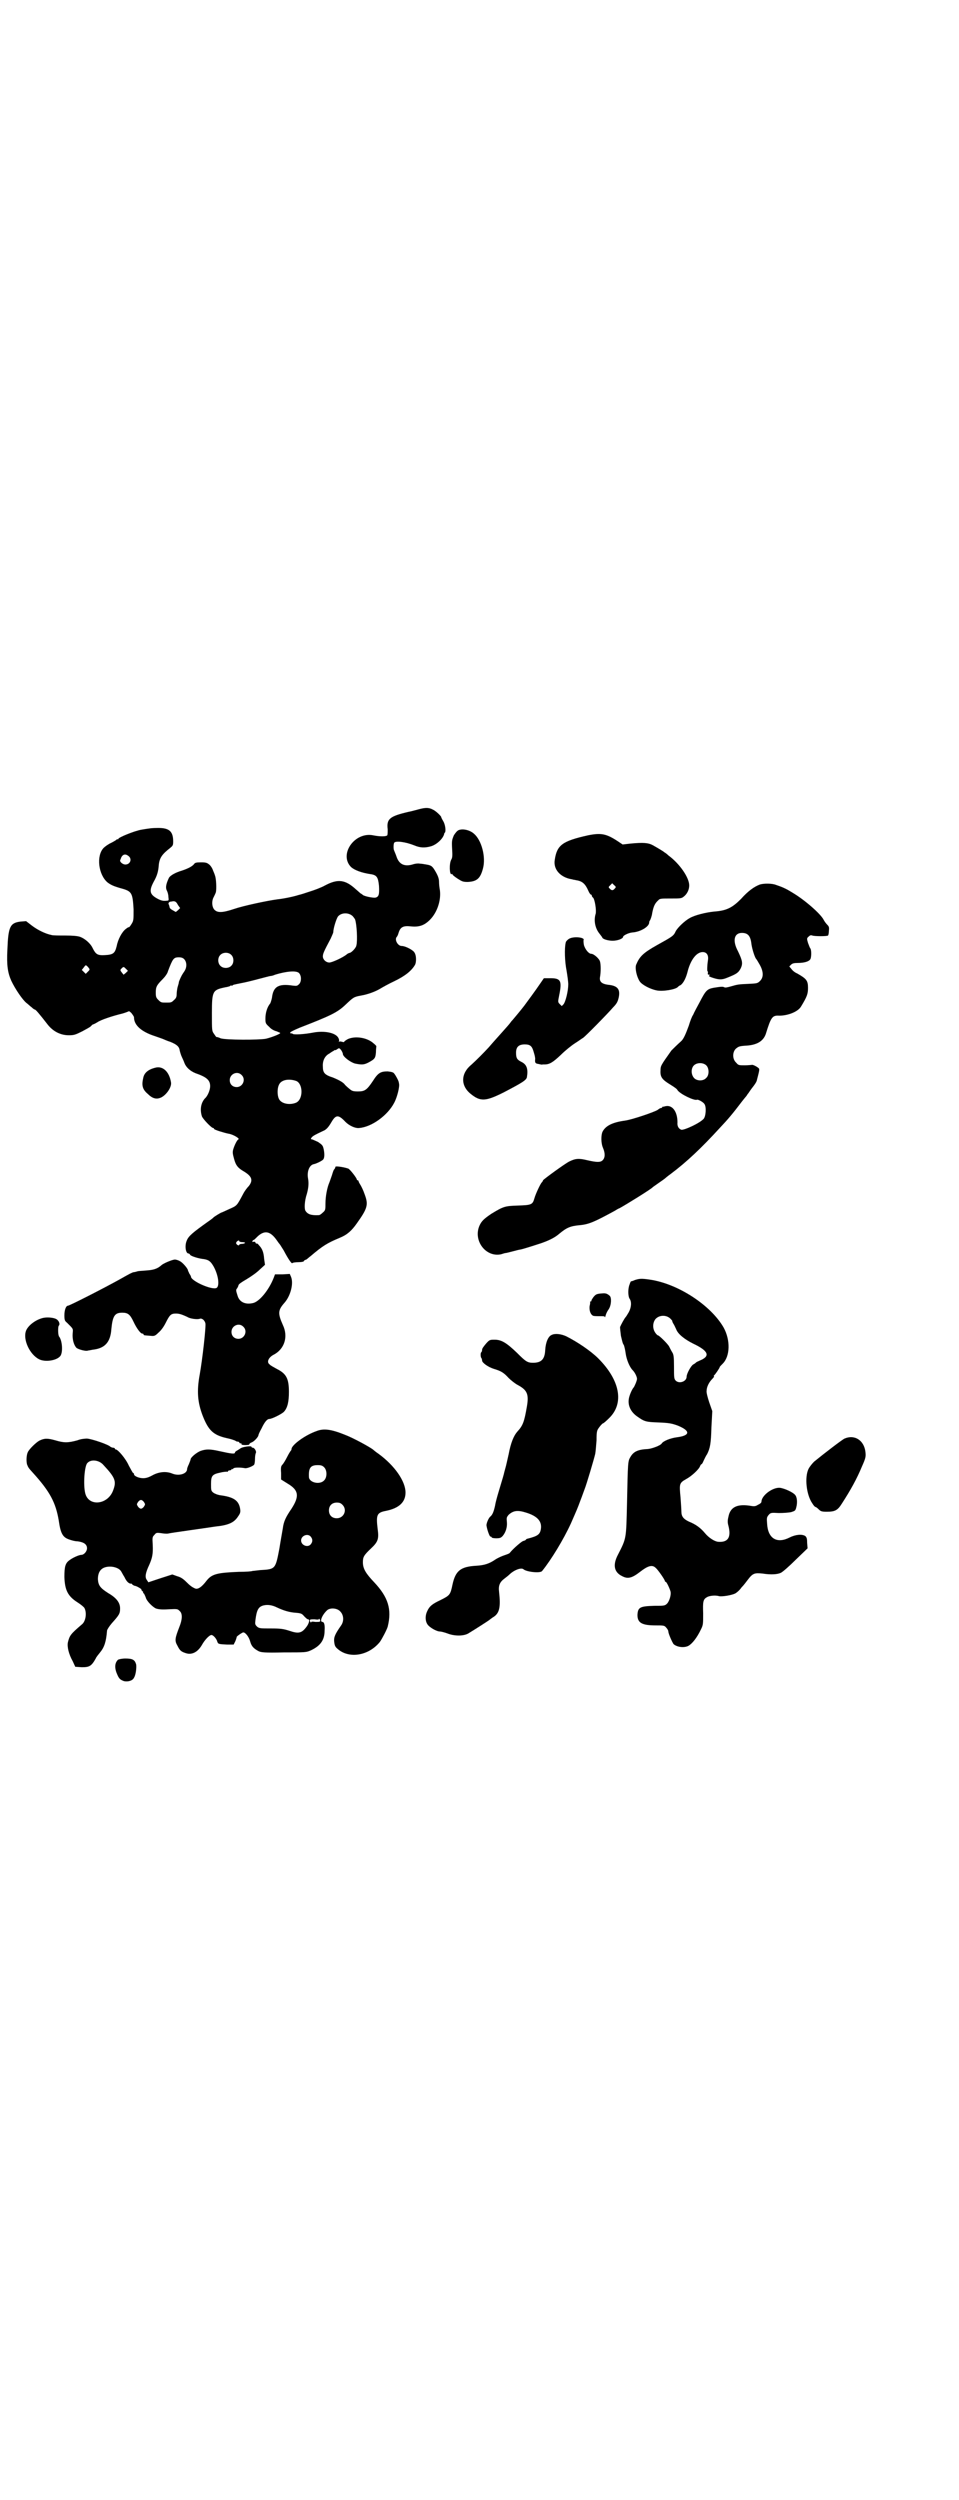 <?xml version="1.0" standalone="no"?>
<!DOCTYPE svg PUBLIC "-//W3C//DTD SVG 20010904//EN"
 "http://www.w3.org/TR/2001/REC-SVG-20010904/DTD/svg10.dtd">
<svg version="1.0" xmlns="http://www.w3.org/2000/svg"
 width="1102pt" height="2870pt" viewBox="0 0 1102 2870"
 preserveAspectRatio="xMidYMid meet">
<g transform="translate(0,2870) scale(0.5,-0.5)"
fill="#000000" stroke="none">
<path d="M963 3882 c-8 -2 -18 -5 -24 -6 -43 -10 -51 -16 -48 -40 0 -7 0 -12
-1 -14 -3 -3 -17 -3 -32 0 -43 9 -80 -44 -51 -73 8 -7 24 -13 44 -16 15 -2 18
-7 20 -27 1 -19 0 -25 -8 -27 -6 -1 -25 3 -29 6 -2 2 -4 3 -4 3 -1 0 -6 5 -12
10 -24 22 -41 25 -71 9 -9 -5 -25 -11 -35 -14 -9 -3 -21 -7 -26 -8 -9 -3 -31
-8 -49 -10 -23 -3 -79 -15 -99 -22 -27 -9 -38 -9 -45 -2 -6 6 -7 20 -2 29 2 4
4 8 5 11 2 7 1 32 -2 39 -1 4 -4 10 -5 13 -1 3 -4 8 -7 11 -6 5 -8 6 -20 6
-12 0 -14 -1 -16 -4 -4 -5 -13 -10 -28 -15 -14 -4 -27 -11 -30 -17 -7 -15 -8
-23 -4 -30 1 -2 3 -8 3 -13 1 -8 1 -9 -3 -9 -9 -1 -13 0 -21 4 -19 10 -21 18
-10 39 8 14 11 24 12 40 2 16 8 24 26 38 6 5 7 6 7 15 0 23 -9 31 -34 31 -15
0 -21 -1 -39 -4 -17 -3 -53 -18 -53 -21 0 -1 -1 -2 -2 -1 -1 1 -2 0 -2 -1 0 0
-6 -4 -12 -7 -7 -3 -15 -9 -18 -12 -17 -18 -12 -61 9 -79 8 -6 14 -9 36 -15
20 -6 22 -11 24 -47 0 -25 0 -26 -5 -34 -3 -5 -6 -8 -6 -7 0 1 -3 -1 -7 -4 -9
-7 -18 -24 -21 -40 -4 -16 -8 -19 -27 -20 -17 -1 -21 2 -28 16 -5 11 -18 22
-29 26 -6 2 -17 3 -34 3 -14 0 -28 0 -31 1 -15 3 -33 12 -46 22 l-13 10 -13
-1 c-24 -3 -28 -12 -30 -64 -2 -37 1 -54 9 -72 9 -19 26 -44 35 -51 4 -3 9 -8
12 -10 3 -3 6 -5 7 -5 2 0 9 -8 30 -35 12 -15 29 -24 48 -24 12 0 15 1 31 9 9
5 19 10 20 12 2 2 4 4 5 4 1 0 5 2 10 5 7 5 33 14 58 20 7 2 14 5 14 5 0 1 3
-1 6 -4 3 -4 6 -8 6 -10 0 -18 17 -33 48 -43 6 -2 14 -5 17 -6 3 -1 11 -5 18
-7 15 -6 21 -11 22 -20 1 -4 3 -11 5 -15 2 -4 5 -11 6 -14 4 -10 13 -18 25
-23 26 -9 34 -16 34 -30 0 -9 -6 -23 -12 -28 -9 -10 -12 -25 -7 -41 2 -6 22
-27 26 -27 1 0 2 -1 2 -2 0 -2 23 -9 33 -11 9 -1 27 -11 23 -13 -3 -1 -9 -13
-12 -23 -2 -7 -1 -11 2 -22 4 -15 9 -21 23 -29 18 -11 21 -20 11 -33 -4 -4
-10 -12 -13 -18 -15 -28 -14 -27 -32 -35 -9 -4 -17 -8 -18 -8 -1 0 -18 -10
-19 -12 -1 -1 -6 -5 -12 -9 -35 -25 -45 -33 -49 -44 -5 -12 -2 -29 4 -29 1 0
3 -1 4 -3 1 -3 20 -9 32 -10 11 -2 15 -5 22 -17 11 -20 14 -44 7 -49 -10 -6
-57 15 -59 25 0 2 -2 5 -4 8 -1 3 -3 6 -3 7 0 4 -12 18 -18 21 -3 2 -9 4 -12
4 -6 0 -27 -9 -31 -13 -9 -8 -18 -11 -34 -12 -9 -1 -18 -1 -21 -2 -3 -1 -7 -2
-9 -2 -4 -1 -8 -3 -31 -16 -34 -19 -116 -61 -120 -61 -4 0 -8 -9 -8 -22 0 -11
1 -13 6 -17 15 -15 14 -13 13 -25 -1 -14 3 -27 9 -33 6 -4 22 -8 26 -6 1 0 6
1 11 2 28 3 41 17 43 48 3 30 8 37 25 37 13 0 18 -4 26 -21 7 -15 16 -27 20
-27 2 0 3 -1 3 -2 0 -2 1 -2 15 -3 9 -1 11 -1 19 7 6 5 12 13 17 23 9 18 12
21 23 21 7 0 12 -1 27 -8 6 -4 23 -6 28 -4 5 2 11 -3 13 -10 2 -6 -7 -85 -13
-118 -7 -38 -5 -64 7 -95 13 -33 24 -44 55 -51 10 -2 18 -5 20 -6 1 -1 3 -2 5
-2 2 0 4 -1 4 -2 0 -1 1 -2 3 -2 2 0 3 -1 2 -2 -1 -1 3 -2 9 -2 6 0 10 1 9 2
0 1 2 3 5 4 6 2 16 13 16 17 0 1 3 8 7 15 7 15 13 22 18 22 6 0 30 12 34 17 8
9 11 23 11 45 0 31 -6 42 -28 53 -7 4 -15 8 -16 10 -8 5 -3 16 8 22 26 13 35
42 22 69 -12 27 -11 34 4 51 14 16 21 44 15 59 l-3 7 -17 -1 -17 0 -3 -8 c-11
-28 -33 -55 -48 -58 -18 -4 -31 3 -35 17 -4 12 -4 14 -1 17 1 2 3 5 3 7 1 3 7
7 19 14 10 6 23 15 30 22 l12 11 -2 14 c-1 14 -4 23 -12 31 -2 3 -4 4 -5 4 -1
-1 -2 0 -3 2 0 2 -2 2 -4 2 -3 -1 -3 -1 -3 1 1 2 2 3 3 3 1 0 5 4 10 9 16 14
29 11 44 -11 2 -3 5 -7 6 -8 1 -1 5 -8 9 -14 11 -21 19 -32 20 -29 1 1 7 2 14
2 6 0 12 1 12 2 0 1 2 3 6 4 3 2 7 6 10 8 27 23 38 30 67 42 17 7 27 16 39 33
25 35 27 43 18 67 -3 9 -8 19 -10 22 -2 3 -4 7 -4 8 0 1 -1 2 -2 2 -1 0 -2 1
-2 2 0 3 -16 24 -20 25 -12 4 -30 6 -29 4 0 -1 -1 -3 -2 -5 -2 -1 -4 -7 -6
-14 -2 -6 -5 -14 -6 -17 -5 -11 -9 -32 -9 -48 0 -14 0 -16 -6 -21 -3 -3 -7 -6
-9 -6 -18 -1 -26 2 -31 10 -3 5 -2 23 3 38 4 14 5 25 3 36 -3 16 3 31 13 33 6
1 20 8 22 11 3 4 3 13 1 23 -2 9 -3 10 -13 17 -7 3 -13 6 -14 6 -3 0 -3 1 -1
4 3 4 9 7 26 15 8 3 13 9 20 21 10 17 16 17 32 0 9 -9 23 -15 31 -14 29 2 66
29 81 58 7 13 13 38 11 44 0 2 -1 4 -1 5 -1 3 -6 13 -10 18 -2 3 -6 4 -15 5
-16 0 -22 -3 -34 -22 -14 -21 -19 -24 -34 -24 -12 0 -14 1 -20 6 -5 4 -9 8
-10 9 -3 5 -13 11 -28 17 -19 6 -23 11 -23 25 -1 14 5 25 15 30 4 3 9 6 11 7
1 1 2 2 2 1 0 -1 2 0 5 2 4 3 5 3 9 -2 2 -3 4 -7 4 -9 0 -6 17 -19 28 -22 15
-3 20 -3 30 2 15 8 17 10 18 24 0 7 1 13 1 14 0 0 -2 3 -6 6 -15 14 -43 18
-60 10 -5 -3 -8 -5 -8 -6 1 -1 -2 -1 -5 0 -3 1 -6 1 -7 0 -1 0 -1 0 0 1 1 2 0
6 -2 9 -7 11 -32 16 -58 11 -21 -4 -43 -5 -46 -3 -1 1 -3 2 -4 1 -1 0 -2 1 -2
2 -1 1 9 6 21 11 72 28 87 35 106 53 18 17 19 18 35 21 18 3 35 10 45 16 5 3
19 11 32 17 25 12 40 24 48 38 3 6 3 21 -1 27 -2 6 -21 16 -30 16 -9 0 -17 15
-11 21 1 1 3 5 4 9 4 13 10 17 28 15 19 -2 31 2 44 15 17 17 26 45 23 68 -1 5
-2 14 -2 19 0 7 -2 13 -7 22 -8 14 -10 16 -22 18 -5 1 -12 2 -15 2 -4 1 -10 0
-14 -1 -21 -7 -34 -1 -40 18 -2 6 -5 12 -5 13 -2 2 -2 15 0 18 3 5 26 2 46 -6
14 -6 25 -6 39 -2 13 4 28 18 30 29 0 1 1 2 2 3 2 5 0 18 -4 25 -3 5 -5 9 -5
10 0 2 -12 14 -19 17 -9 5 -17 5 -32 1z m-667 -108 c8 -7 3 -19 -8 -19 -5 0
-12 5 -12 9 0 1 2 5 3 8 4 7 10 8 17 2z m113 -112 l5 -7 -5 -5 -5 -4 -7 4 c-4
2 -7 5 -7 6 -1 4 -1 5 -2 7 -2 3 0 7 6 7 8 2 11 0 15 -8z m401 -25 c2 -2 5 -6
6 -8 4 -11 6 -49 3 -60 -1 -6 -12 -17 -16 -17 -1 0 -5 -2 -7 -4 -9 -7 -33 -18
-39 -18 -8 0 -15 7 -15 14 0 6 2 11 18 41 3 7 6 13 6 15 0 8 7 31 11 36 8 9
24 9 33 1z m-279 -89 c7 -6 7 -19 1 -25 -6 -7 -19 -7 -25 -1 -7 6 -7 19 -1 25
6 7 19 7 25 1z m-108 -10 c6 -6 7 -17 2 -26 -2 -4 -5 -7 -5 -8 -2 -2 -8 -15
-9 -19 0 -3 -2 -8 -3 -12 -1 -5 -2 -11 -2 -16 0 -5 -1 -9 -6 -13 -6 -6 -7 -6
-18 -6 -11 0 -12 0 -18 6 -5 5 -6 7 -6 17 0 13 2 17 16 31 5 5 11 13 12 18 11
29 13 32 25 32 5 0 9 -1 12 -4z m-221 -18 c5 -6 5 -6 0 -11 l-5 -5 -4 4 -5 5
4 5 c5 7 5 7 10 2z m88 -5 l4 -4 -5 -5 -5 -4 -4 5 c-4 5 -4 6 -1 9 5 5 5 5 11
-1z m397 -9 c6 -6 6 -19 1 -25 -5 -5 -6 -5 -15 -4 -33 5 -45 -2 -48 -28 -1 -5
-3 -11 -4 -13 -7 -8 -11 -22 -11 -34 0 -11 0 -12 9 -20 4 -5 12 -9 17 -10 4
-2 8 -3 8 -4 0 -2 -20 -10 -33 -13 -16 -3 -92 -3 -104 1 -4 2 -8 3 -9 3 -1 -1
-3 3 -6 7 -5 7 -5 7 -5 48 0 51 2 53 30 59 7 1 13 3 13 4 1 1 2 1 2 0 0 -1 1
-1 3 1 1 1 6 2 11 3 5 1 21 4 36 8 31 8 34 9 39 10 2 0 7 1 11 3 26 8 49 10
55 4z m-132 -234 c11 -10 3 -28 -11 -28 -9 0 -16 6 -16 16 0 14 17 22 27 12z
m126 -14 c16 -7 16 -43 -1 -50 -15 -6 -34 -2 -39 9 -4 8 -4 24 0 32 5 12 23
15 40 9z m-131 -368 c0 -1 3 -2 7 -2 4 0 7 -1 6 -2 -1 -1 -4 -2 -7 -2 -3 0 -6
-1 -6 -2 -1 -2 -2 -2 -5 0 -3 3 -3 4 -1 7 3 3 6 4 6 1z m9 -196 c11 -10 3 -28
-11 -28 -9 0 -16 6 -16 16 0 14 17 22 27 12z"/>
<path d="M1054 3834 c-4 -2 -7 -6 -11 -12 -4 -10 -5 -12 -4 -30 1 -16 1 -21
-2 -26 -5 -9 -4 -36 1 -33 1 1 2 0 2 -1 0 -1 5 -5 11 -9 11 -7 13 -8 24 -8 21
1 29 8 35 31 7 26 -3 65 -21 80 -9 8 -25 12 -35 8z"/>
<path d="M1351 3822 c-58 -13 -71 -22 -76 -56 -4 -22 13 -41 40 -45 2 -1 6 -1
9 -2 14 -2 21 -8 28 -24 2 -5 5 -9 6 -9 1 0 2 -1 2 -2 0 -1 1 -4 3 -5 4 -4 8
-29 6 -37 -5 -16 -1 -34 9 -46 3 -4 6 -8 6 -8 0 -4 13 -8 24 -8 12 0 24 5 24
9 0 3 12 9 21 10 18 1 39 13 39 23 0 2 1 4 2 5 1 2 4 9 5 17 3 15 6 22 14 29
3 4 7 4 28 4 22 0 25 0 30 4 8 6 13 16 13 26 0 18 -22 50 -48 69 -3 3 -7 6 -9
7 -2 2 -12 8 -26 16 -11 6 -22 7 -53 4 l-17 -2 -12 8 c-26 17 -38 19 -68 13z
m62 -122 c-4 -5 -7 -5 -11 -1 -4 4 -4 4 0 8 l5 5 4 -4 c5 -4 5 -5 2 -8z"/>
<path d="M1746 3709 c-13 -5 -27 -15 -43 -33 -20 -20 -33 -27 -62 -29 -19 -2
-44 -8 -56 -15 -11 -6 -27 -21 -32 -30 -5 -11 -7 -12 -43 -32 -32 -18 -40 -26
-48 -45 -3 -8 1 -27 8 -38 5 -8 24 -18 39 -21 14 -3 44 2 49 8 1 1 3 3 6 4 7
5 13 17 17 34 7 25 20 42 34 42 9 0 14 -7 12 -19 -2 -13 -2 -25 -1 -25 1 0 1
-2 1 -4 -1 -3 0 -4 3 -4 2 0 2 0 0 -2 -2 -1 0 -2 5 -4 17 -6 24 -6 36 -1 23 9
26 12 31 21 6 12 4 19 -6 40 -13 24 -9 42 9 42 14 0 20 -7 22 -26 2 -13 8 -31
11 -34 1 -1 4 -6 8 -13 9 -16 9 -29 1 -37 -6 -6 -7 -6 -27 -7 -22 -1 -24 -1
-41 -6 -7 -2 -12 -3 -14 -2 -4 2 -6 2 -25 -1 -15 -3 -18 -6 -32 -33 -6 -11
-13 -24 -15 -29 -3 -4 -7 -15 -10 -25 -7 -19 -12 -31 -18 -36 -10 -9 -18 -17
-22 -21 -24 -34 -25 -35 -25 -46 -1 -15 4 -21 22 -32 8 -5 16 -10 17 -13 6 -9
39 -25 45 -22 2 1 14 -5 17 -10 5 -7 3 -29 -2 -34 -9 -10 -44 -26 -51 -25 -6
2 -10 8 -9 17 0 25 -12 41 -28 37 -1 0 -3 -1 -4 -1 -2 0 -3 0 -3 -1 0 -1 -1
-2 -3 -2 -1 0 -5 -2 -7 -4 -7 -5 -60 -23 -76 -25 -29 -4 -44 -12 -51 -25 -4
-8 -4 -27 1 -38 5 -12 5 -22 -1 -28 -5 -5 -13 -5 -35 0 -20 5 -28 4 -42 -3
-10 -5 -58 -40 -60 -43 0 -1 -1 -3 -3 -5 -3 -3 -14 -26 -17 -37 -4 -14 -7 -15
-38 -16 -30 -1 -33 -2 -61 -19 -16 -11 -22 -16 -27 -27 -15 -34 14 -73 49 -66
4 1 9 3 11 3 2 0 9 2 17 4 8 2 15 4 17 4 6 1 37 11 49 15 20 7 32 14 40 21 17
14 25 18 48 20 21 2 34 8 80 33 3 2 8 5 11 6 13 7 73 44 76 48 1 1 7 5 14 10
7 5 13 9 14 10 1 1 7 6 14 11 36 27 70 59 113 106 18 19 29 32 51 61 4 5 8 10
9 11 1 1 3 5 5 7 2 3 6 9 10 14 4 5 8 11 9 14 6 23 7 27 5 29 -4 4 -14 9 -16
8 -1 0 -8 -1 -16 -1 -14 0 -15 0 -20 6 -9 8 -9 24 -1 32 6 5 8 6 21 7 27 1 42
10 48 27 12 39 15 43 31 42 20 0 43 9 50 21 14 23 16 29 16 43 0 17 -4 21 -25
33 -5 2 -10 6 -13 10 l-5 6 4 4 c3 3 7 4 15 4 17 0 28 4 30 10 2 6 2 21 -1 24
-1 1 -3 7 -5 12 -3 10 -3 11 2 15 3 3 5 3 8 2 5 -2 34 -2 36 0 1 1 2 6 2 11 1
8 0 10 -4 14 -2 2 -6 7 -8 11 -7 14 -44 46 -71 62 -13 8 -20 12 -38 18 -9 4
-29 4 -38 1z m-122 -416 c6 -7 6 -22 -1 -28 -7 -8 -22 -7 -28 0 -7 8 -7 21 -1
28 7 8 23 8 30 0z"/>
<path d="M1307 3584 c-3 -2 -7 -6 -7 -9 -3 -13 -2 -43 2 -63 2 -12 4 -26 4
-32 0 -15 -6 -40 -11 -46 l-4 -4 -4 4 c-5 5 -5 5 -2 20 7 34 4 40 -20 40 l-15
0 -9 -13 c-8 -12 -30 -42 -36 -50 -6 -8 -26 -32 -27 -33 -1 -1 -3 -3 -5 -6 -2
-3 -11 -13 -19 -22 -8 -9 -16 -18 -17 -19 -1 -1 -7 -8 -14 -16 -12 -13 -28
-29 -39 -39 -25 -20 -26 -48 -3 -67 23 -19 35 -18 77 3 42 22 52 28 53 35 3
18 0 29 -13 35 -10 5 -12 9 -12 21 0 13 6 19 20 19 13 0 17 -4 21 -19 2 -6 3
-12 3 -14 -1 -9 0 -11 8 -12 4 -1 8 -2 9 -1 1 0 3 0 5 0 11 0 19 5 37 22 10
10 25 22 33 27 8 5 16 11 18 12 5 3 58 57 69 70 9 9 11 14 13 23 4 19 -3 27
-25 29 -14 2 -20 7 -18 18 2 10 2 29 0 35 -1 6 -14 18 -20 18 -6 0 -14 10 -17
20 -1 5 -1 10 -1 11 5 7 -24 10 -34 3z"/>
<path d="M359 3289 c-18 -4 -28 -12 -30 -25 -4 -17 -1 -26 11 -36 11 -11 21
-13 32 -7 12 7 23 24 21 34 -4 24 -18 37 -34 34z"/>
<path d="M1459 2801 c-4 -2 -8 -3 -9 -3 0 0 -2 -3 -3 -7 -4 -9 -4 -27 0 -33 5
-7 4 -20 -2 -31 -3 -5 -6 -10 -7 -11 -3 -3 -11 -18 -13 -23 0 -3 1 -12 2 -20
4 -17 4 -17 7 -22 1 -3 3 -11 4 -19 2 -14 9 -31 16 -38 5 -5 10 -15 10 -20 0
-4 -6 -18 -8 -20 -3 -3 -10 -18 -11 -27 -2 -15 5 -29 19 -39 17 -12 20 -13 49
-14 24 -1 30 -2 44 -7 30 -12 30 -23 -1 -27 -16 -2 -32 -9 -35 -14 -3 -5 -22
-12 -32 -13 -23 -1 -33 -6 -40 -18 -6 -10 -6 -10 -8 -107 -2 -82 -1 -79 -21
-118 -12 -23 -9 -40 10 -49 13 -7 23 -4 41 10 18 14 28 17 36 9 5 -4 21 -27
21 -30 0 -1 1 -2 2 -2 2 0 9 -15 11 -22 2 -8 -3 -23 -8 -28 -5 -5 -7 -5 -29
-5 -33 -1 -38 -3 -39 -21 0 -18 10 -24 42 -24 18 0 20 0 24 -5 3 -3 5 -7 5 -9
0 -5 9 -25 12 -29 8 -7 24 -9 34 -4 9 5 20 19 29 38 5 10 5 12 5 37 -1 27 0
32 9 37 5 3 19 5 28 2 8 -1 27 2 36 6 4 2 11 8 15 14 5 5 11 13 14 17 12 16
16 17 35 15 19 -3 34 -2 42 2 4 2 19 15 34 30 l27 26 -1 12 c0 10 -1 13 -4 16
-7 5 -22 4 -36 -3 -29 -15 -50 -3 -52 31 -1 13 -1 15 3 20 5 6 6 6 24 5 11 0
23 1 28 2 9 3 10 3 12 11 3 11 2 24 -3 29 -5 6 -25 15 -35 16 -17 1 -42 -18
-42 -32 0 -2 -3 -5 -8 -7 -6 -4 -9 -4 -20 -2 -29 4 -44 -4 -48 -26 -2 -8 -2
-13 0 -20 7 -27 -1 -39 -24 -37 -8 1 -21 9 -30 20 -10 12 -21 20 -36 26 -13 6
-18 12 -18 23 0 4 -1 19 -2 33 -3 31 -3 33 13 42 13 7 30 23 32 30 1 2 2 4 3
4 1 0 3 3 5 8 2 4 5 11 8 15 7 14 9 24 10 62 l2 37 -7 20 c-4 12 -7 24 -6 27
0 8 5 19 13 27 3 3 5 6 4 6 -1 0 -1 1 0 2 2 1 13 17 13 19 0 1 3 4 7 8 17 17
18 54 2 83 -30 52 -106 101 -170 110 -20 3 -24 2 -34 -1z m81 -88 c3 -3 6 -6
5 -7 0 0 1 -3 3 -6 2 -3 4 -8 6 -12 4 -11 19 -23 39 -33 36 -17 40 -29 15 -39
-4 -2 -7 -3 -8 -4 -1 -1 -3 -3 -7 -5 -5 -3 -15 -21 -15 -28 0 -11 -17 -17 -25
-9 -4 4 -4 8 -4 32 0 24 -1 28 -4 33 -2 3 -5 9 -7 13 -2 5 -23 26 -26 26 -1 0
-4 3 -6 6 -7 10 -6 24 1 32 9 9 24 9 33 1z"/>
<path d="M1380 2770 c-9 -1 -11 -2 -16 -8 -3 -4 -5 -8 -5 -8 1 -1 0 -2 -1 -2
-1 0 -2 -1 -2 -1 1 -1 0 -6 -1 -10 -1 -10 2 -19 8 -22 2 -1 9 -1 16 -1 8 0 11
0 11 -2 0 -2 1 0 2 4 1 4 4 10 7 14 6 9 7 27 2 31 -7 6 -10 6 -21 5z"/>
<path d="M99 2714 c-17 -4 -34 -17 -39 -29 -8 -20 8 -55 30 -66 14 -7 41 -3
49 8 6 9 4 35 -3 44 -3 3 -3 23 -1 25 4 4 0 13 -7 16 -7 3 -20 4 -29 2z"/>
<path d="M1268 2675 c-8 -3 -14 -17 -15 -35 -1 -21 -9 -29 -28 -29 -13 0 -17
3 -37 23 -23 22 -35 30 -51 30 -11 0 -12 0 -20 -9 -5 -6 -9 -11 -9 -14 0 -3
-1 -5 -2 -6 -2 -1 -2 -12 1 -14 0 -1 1 -3 1 -5 0 -5 14 -15 27 -19 17 -5 23
-9 34 -21 5 -5 14 -12 19 -15 23 -12 28 -21 23 -50 -6 -35 -9 -44 -22 -58 -8
-9 -15 -25 -20 -52 -3 -13 -6 -27 -7 -30 -1 -3 -2 -8 -3 -11 -1 -5 -3 -12 -13
-45 -3 -10 -7 -24 -8 -31 -3 -14 -6 -22 -11 -26 -4 -3 -9 -15 -9 -20 1 -9 7
-26 9 -26 2 0 3 -1 3 -2 0 -1 5 -2 10 -2 9 0 11 1 15 5 7 8 11 20 10 32 -1 10
-1 11 4 17 11 10 21 11 40 5 26 -8 37 -20 34 -38 -2 -12 -7 -16 -31 -22 -1 0
-3 -1 -4 -3 -2 -1 -4 -2 -5 -2 -3 0 -23 -17 -31 -27 -1 -2 -7 -4 -13 -6 -6 -2
-15 -6 -21 -10 -13 -9 -25 -13 -43 -14 -36 -2 -48 -11 -55 -43 -5 -24 -6 -25
-28 -36 -19 -9 -25 -14 -30 -25 -5 -10 -5 -22 0 -30 4 -7 21 -17 29 -17 3 0
10 -2 16 -4 17 -7 39 -7 50 0 15 9 46 29 47 30 1 1 4 3 8 6 16 9 19 23 15 59
-2 15 2 23 13 31 4 3 9 7 12 10 11 10 26 15 31 11 6 -6 39 -10 43 -4 21 26 49
72 66 109 14 32 15 34 22 53 4 10 8 22 10 27 4 10 21 67 24 80 1 5 2 19 3 31
0 22 1 23 7 31 3 4 7 8 8 8 1 0 7 5 14 12 35 34 25 87 -25 137 -17 17 -48 38
-74 51 -11 5 -25 7 -33 3z"/>
<path d="M727 2454 c-26 -9 -57 -32 -57 -41 0 -2 -1 -3 -1 -3 -1 -1 -5 -7 -9
-15 -4 -8 -9 -16 -11 -18 -3 -3 -4 -6 -3 -19 l0 -15 16 -10 c25 -15 26 -29 8
-57 -13 -19 -18 -29 -20 -45 -1 -6 -5 -28 -8 -47 -9 -47 -9 -47 -44 -49 -9 -1
-17 -2 -18 -2 -1 -1 -15 -2 -31 -2 -50 -2 -62 -5 -74 -20 -12 -16 -21 -21 -27
-18 -7 3 -12 7 -20 15 -7 7 -13 11 -21 13 l-11 4 -28 -9 -27 -9 -4 6 c-4 6 -3
15 6 34 7 16 9 25 8 46 -1 17 -1 18 4 23 4 5 5 5 14 4 6 -1 14 -2 18 -1 4 1
25 4 46 7 21 3 49 7 62 9 30 3 43 9 52 23 5 7 6 10 5 17 -3 20 -15 28 -47 32
-5 1 -11 3 -15 6 -5 4 -5 6 -5 20 0 19 3 22 22 26 8 2 15 2 15 2 1 -1 2 0 2 1
0 1 2 2 4 2 2 0 4 1 4 2 0 1 1 2 2 1 1 -1 2 0 2 1 1 3 16 3 27 1 5 -1 19 5 21
8 1 1 2 7 2 13 0 6 1 12 2 14 2 3 -3 12 -7 12 -2 0 -3 1 -3 2 0 3 -22 0 -26
-4 -3 -2 -6 -4 -8 -5 -2 -1 -4 -3 -4 -4 0 -4 -8 -3 -35 3 -22 5 -31 5 -43 1
-9 -3 -24 -15 -24 -20 0 -1 -2 -6 -4 -11 -2 -4 -4 -9 -4 -11 0 -11 -19 -17
-35 -10 -13 5 -29 4 -44 -4 -9 -5 -15 -7 -22 -7 -10 0 -21 5 -21 9 0 2 -1 3
-2 3 -1 0 -5 8 -10 17 -7 16 -25 37 -30 37 -1 0 -2 1 -2 2 0 1 -2 2 -4 2 -2 0
-4 1 -6 2 -4 5 -42 18 -54 19 -5 0 -15 -1 -22 -4 -22 -6 -31 -6 -51 0 -18 5
-25 5 -37 -1 -7 -4 -22 -18 -26 -26 -3 -6 -4 -19 -2 -28 3 -7 2 -7 14 -20 39
-43 52 -68 59 -109 4 -29 9 -38 22 -43 5 -2 15 -5 22 -5 14 -2 21 -7 21 -16 0
-7 -7 -15 -13 -15 -5 0 -19 -6 -27 -12 -10 -7 -12 -15 -12 -39 1 -30 8 -44 30
-58 8 -5 15 -11 16 -13 6 -11 3 -30 -5 -37 -27 -23 -29 -26 -33 -42 -2 -10 2
-27 11 -43 l6 -13 15 -1 c17 0 22 2 32 20 1 3 6 9 10 14 10 12 14 25 16 50 0
2 5 10 11 17 17 19 19 22 19 34 0 13 -8 24 -27 35 -19 12 -23 18 -24 32 0 19
9 29 28 29 10 0 20 -4 24 -9 2 -2 5 -9 9 -15 5 -11 11 -16 16 -15 1 0 1 -1 2
-2 1 -1 3 -2 5 -3 5 0 19 -9 16 -9 -1 0 0 -1 2 -3 2 -2 3 -3 2 -3 -1 0 0 -2 2
-3 1 -2 3 -6 4 -9 2 -8 15 -21 23 -25 6 -2 13 -3 29 -2 21 1 21 1 26 -4 7 -6
6 -20 -1 -37 -10 -26 -11 -31 -4 -43 5 -10 8 -13 17 -16 15 -6 29 1 39 18 6
11 17 23 22 23 4 0 11 -8 13 -14 2 -7 3 -7 23 -8 l15 0 4 8 c2 5 3 9 3 9 -2 1
13 11 15 11 5 0 13 -10 16 -21 3 -11 8 -16 19 -22 6 -3 13 -4 58 -3 51 0 52 0
63 5 21 10 31 23 31 45 1 13 -1 20 -5 20 -7 0 -1 16 11 27 7 6 23 5 30 -3 8
-8 9 -22 2 -32 -14 -20 -17 -27 -16 -37 1 -9 2 -12 8 -17 26 -23 71 -16 97 16
5 7 16 28 18 35 10 40 1 68 -31 102 -19 20 -26 31 -26 46 0 12 2 16 19 32 16
15 18 22 15 44 -4 33 -2 38 19 42 30 6 45 20 45 42 0 26 -25 62 -62 89 -6 4
-12 9 -13 10 -8 6 -44 26 -65 34 -30 12 -48 15 -65 8z m-489 -78 c27 -29 30
-37 22 -58 -12 -33 -56 -38 -64 -7 -5 19 -2 64 5 70 8 9 27 7 37 -5z m507 -5
c7 -7 7 -23 0 -30 -10 -11 -35 -5 -35 8 -1 21 4 27 20 27 8 0 11 -1 15 -5z
m-414 -80 c3 -5 3 -5 0 -10 -2 -3 -5 -5 -7 -5 -2 0 -5 2 -7 5 -3 5 -3 5 0 10
2 3 5 5 7 5 2 0 5 -2 7 -5z m456 -6 c12 -12 3 -31 -13 -31 -11 0 -18 7 -18 18
0 11 7 18 18 18 6 0 9 -1 13 -5z m-73 -73 c5 -6 5 -12 0 -18 -7 -8 -22 -2 -22
9 0 11 15 17 22 9z m-77 -163 c15 -7 28 -11 43 -12 12 -1 14 -2 19 -8 4 -4 7
-7 9 -7 4 0 3 -7 -2 -15 -12 -17 -19 -19 -42 -11 -13 4 -19 5 -41 5 -24 0 -27
0 -32 4 -5 5 -5 6 -4 15 3 24 7 31 19 34 9 2 19 1 31 -5z m99 -30 c0 -3 -2 -3
-11 -3 -7 1 -10 1 -10 -1 1 -1 1 -1 -1 0 -1 1 -2 3 -2 4 0 3 2 3 11 3 7 -1 10
-1 10 1 -1 1 -1 1 1 0 1 -1 2 -3 2 -4z"/>
<path d="M1941 2437 c-5 -2 -48 -35 -70 -53 -4 -4 -10 -11 -13 -17 -9 -19 -5
-59 9 -79 3 -5 6 -8 7 -8 1 0 4 -2 7 -5 5 -5 7 -6 19 -6 19 0 25 3 35 19 20
31 34 56 46 85 9 20 9 23 8 33 -3 27 -25 41 -48 31z"/>
<path d="M271 1929 c-8 -8 -8 -20 -1 -35 4 -9 7 -11 15 -14 9 -2 20 1 23 8 4
6 6 22 5 30 -3 11 -8 14 -25 14 -8 0 -16 -2 -17 -3z"/>
</g>
</svg>
